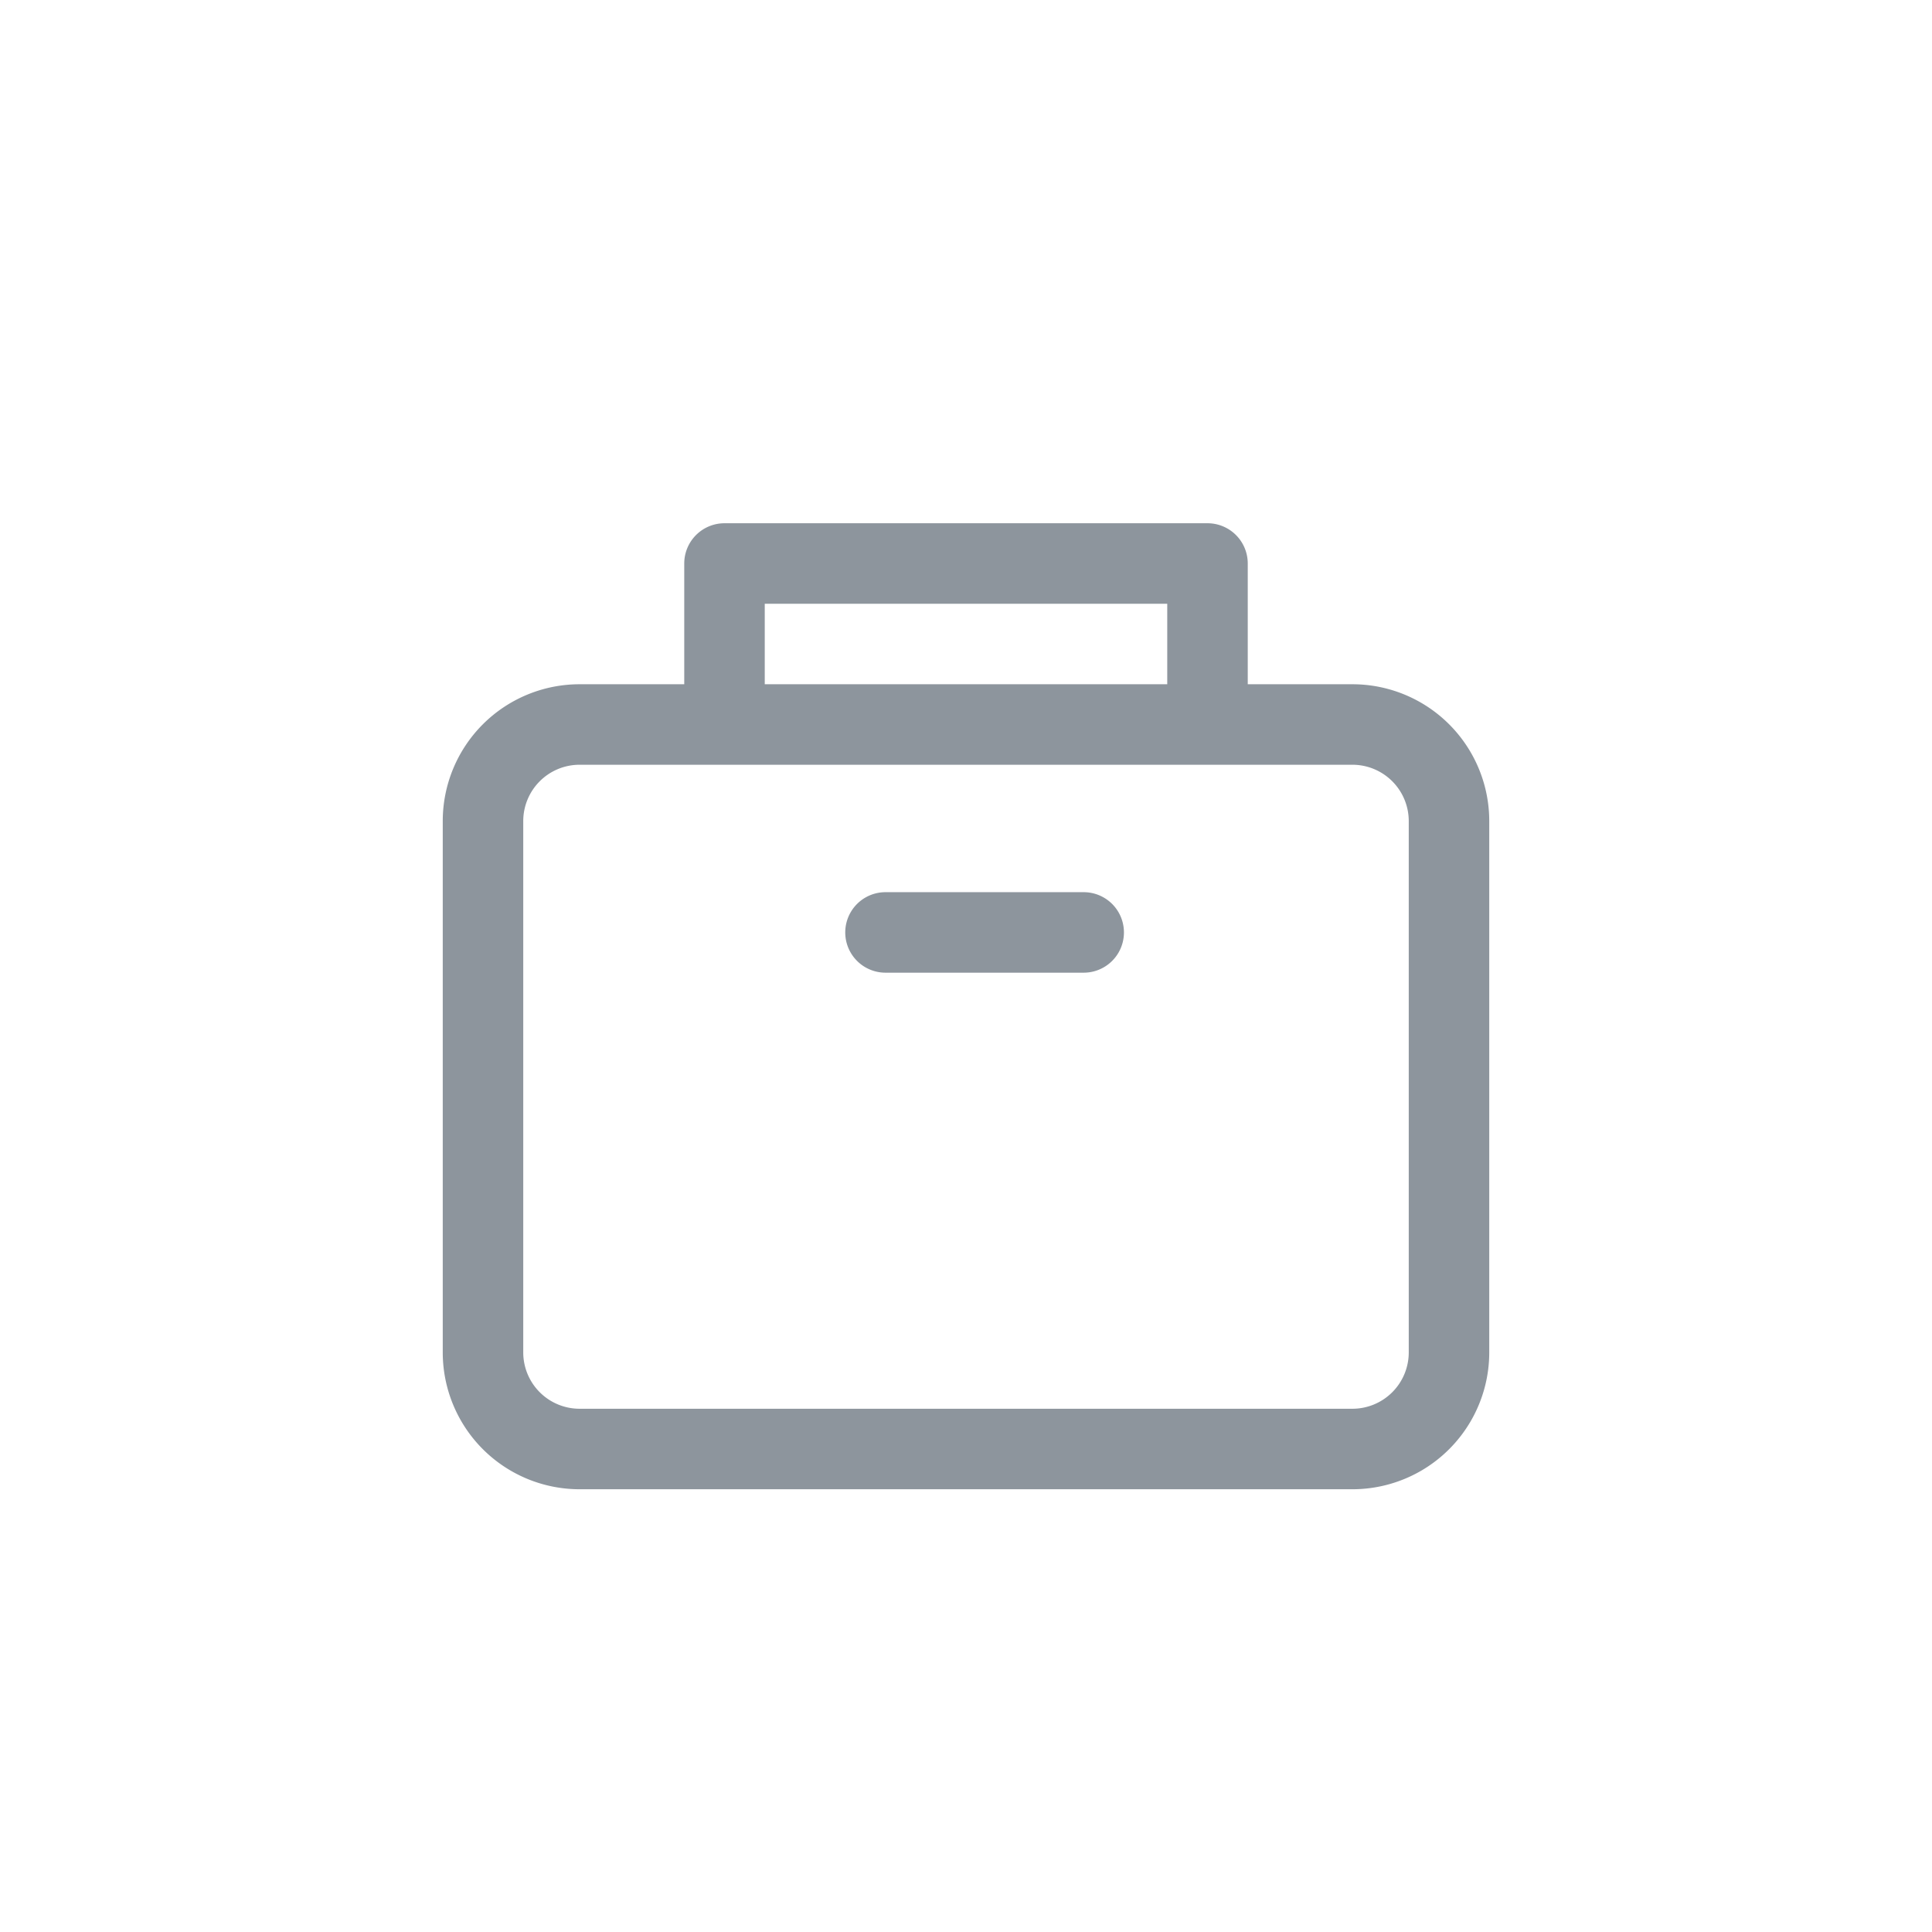 <svg xmlns="http://www.w3.org/2000/svg" width="24" height="24" viewBox="0 0 24 24">
    <g fill="none" fill-rule="evenodd">
        <path d="M0 0h24v24H0z"/>
        <g fill="#8D959D" fill-rule="nonzero">
            <path d="M7.2 9.5a.7.7 0 0 0-.7.7v6.6a.7.7 0 0 0 .7.7h9.6a.7.7 0 0 0 .7-.7v-6.6a.7.7 0 0 0-.7-.7H7.2zm0-1h9.6a1.7 1.7 0 0 1 1.7 1.7v6.6a1.7 1.7 0 0 1-1.7 1.7H7.2a1.7 1.7 0 0 1-1.7-1.7v-6.6a1.7 1.7 0 0 1 1.7-1.7z"/>
            <path d="M11 12.083a.5.5 0 1 1 0-1h2.462a.5.5 0 1 1 0 1H11zM9.5 7.5v1.475a.5.5 0 0 1-1 0V7a.5.5 0 0 1 .5-.5h6a.5.5 0 0 1 .5.5v1.94a.5.5 0 0 1-1 0V7.5h-5z"/>
        </g>
    </g>
</svg>
